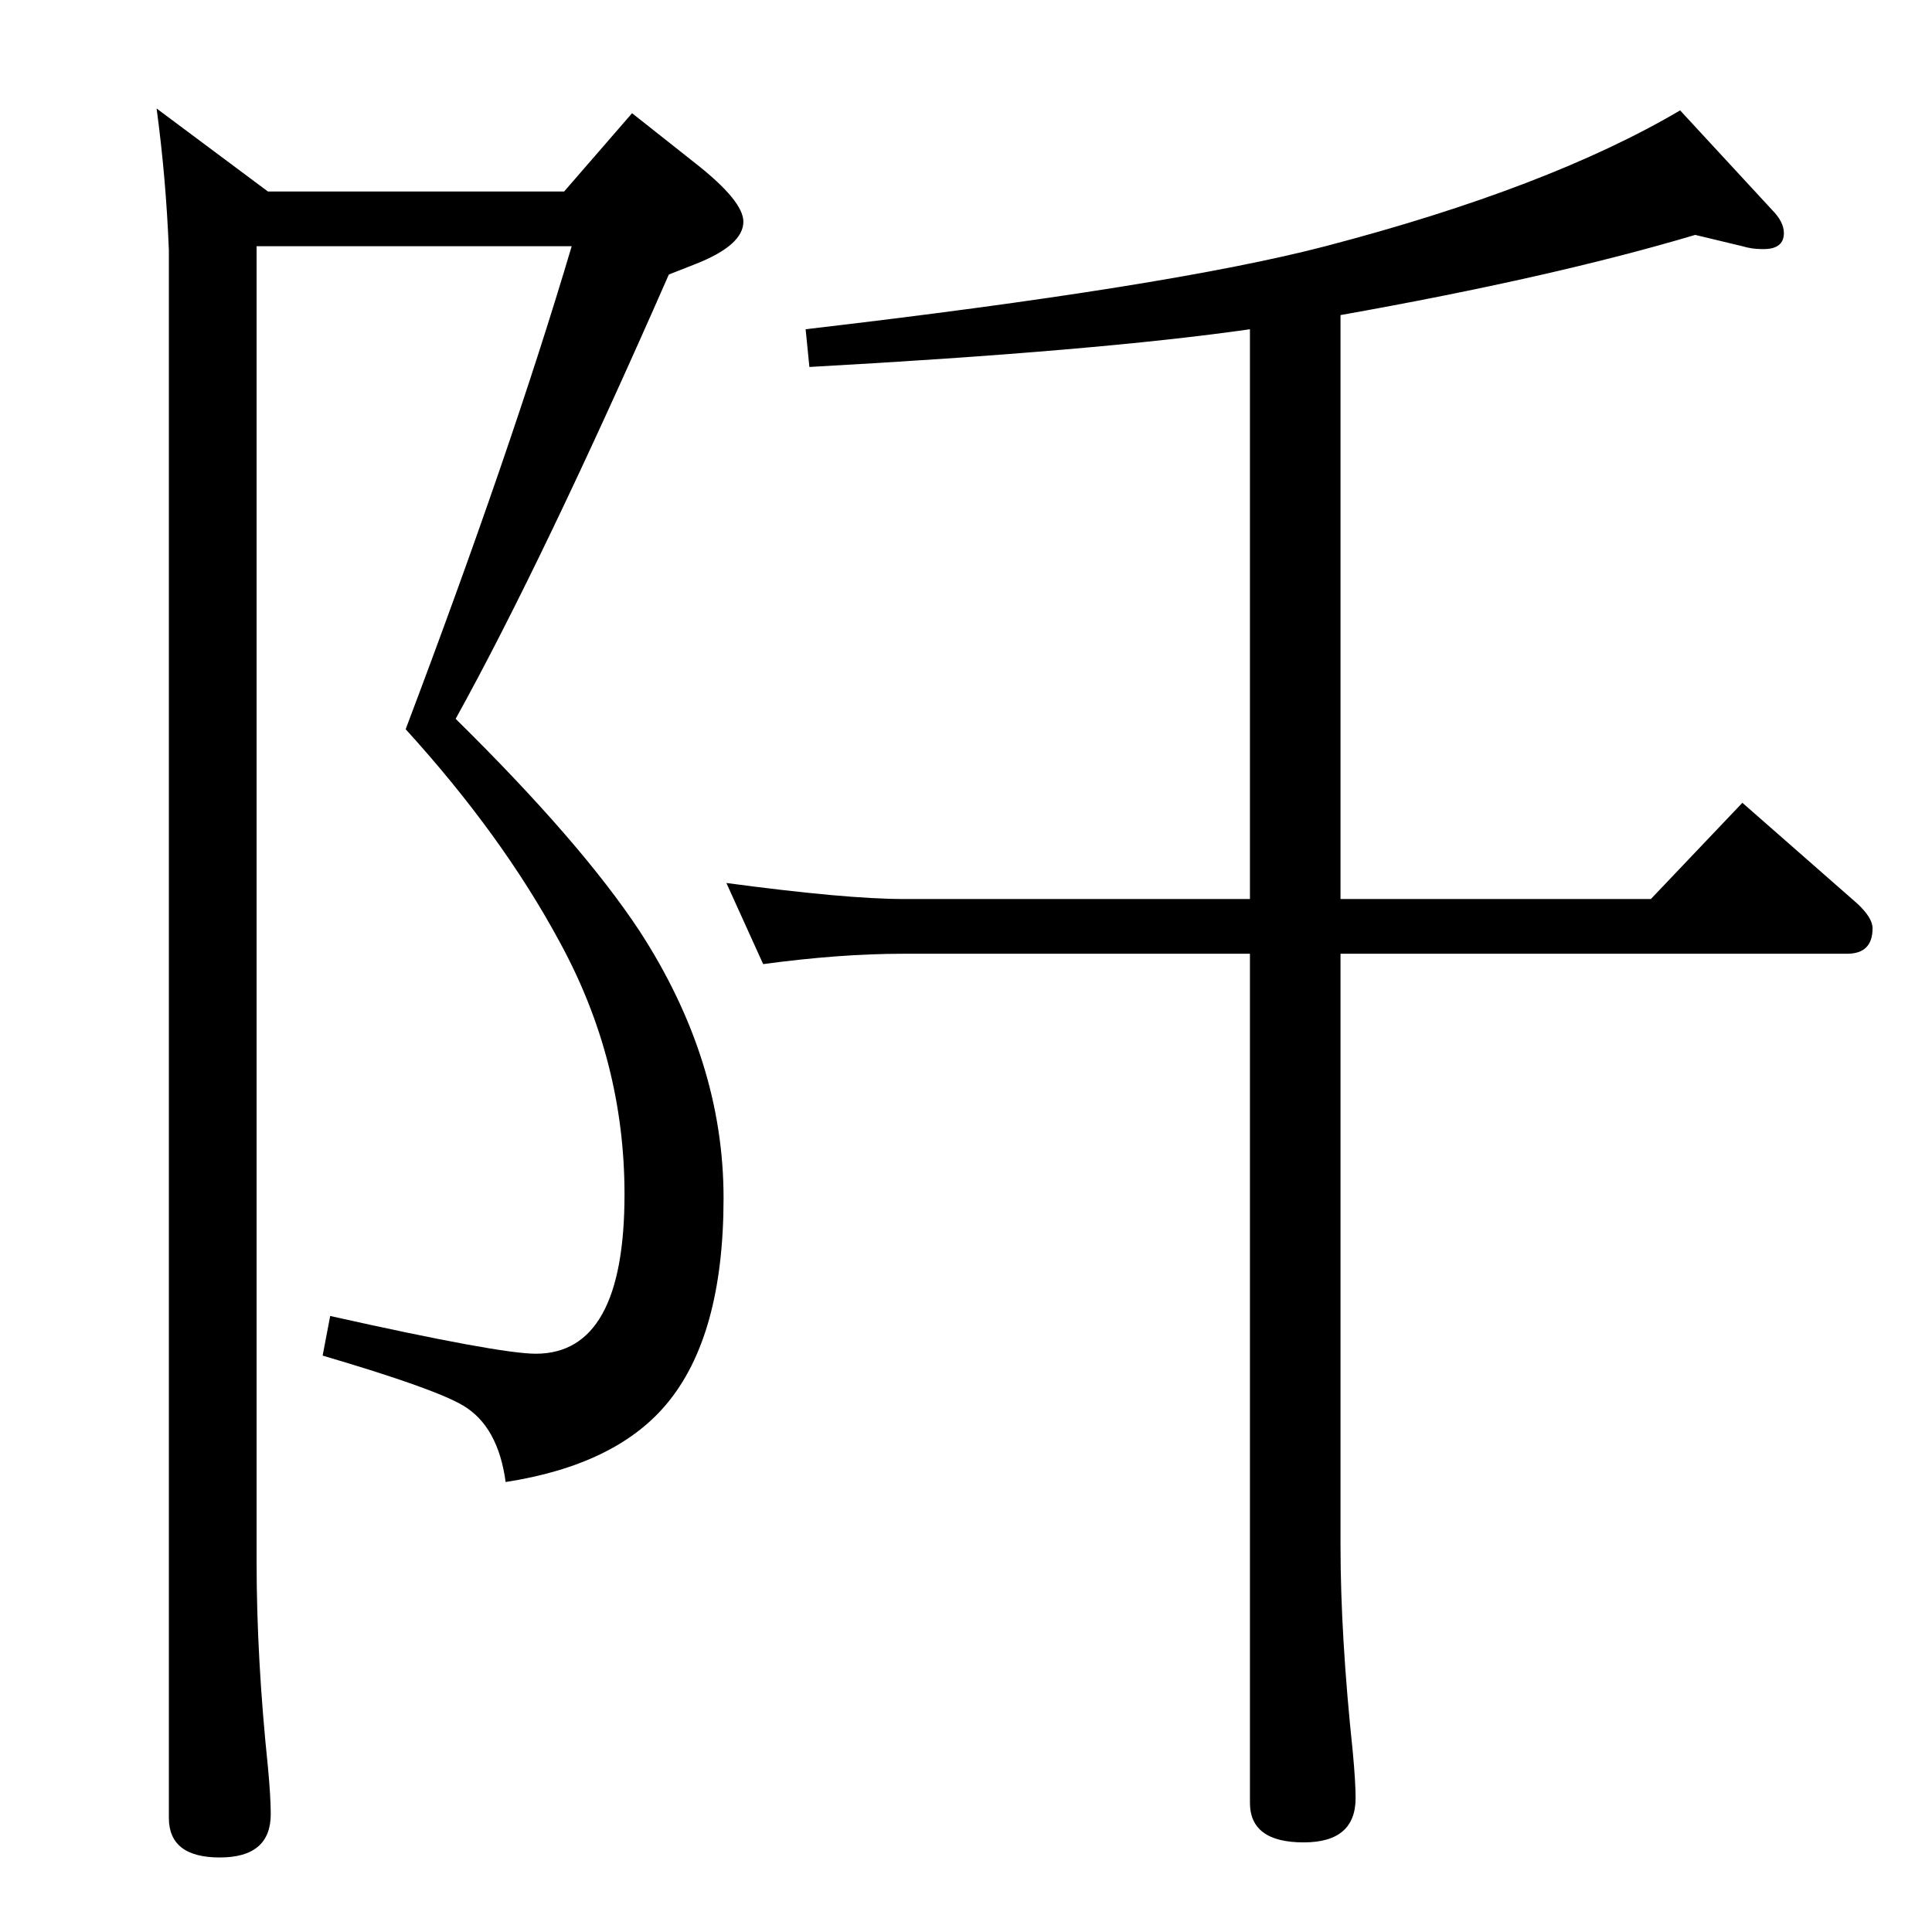 <?xml version="1.0" standalone="no"?>
<!DOCTYPE svg PUBLIC "-//W3C//DTD SVG 1.1//EN" "http://www.w3.org/Graphics/SVG/1.1/DTD/svg11.dtd" >
<svg xmlns="http://www.w3.org/2000/svg" xmlns:xlink="http://www.w3.org/1999/xlink" version="1.1" viewBox="0 -410 2048 2048">
  <g transform="matrix(1 0 0 -1 0 1638)">
   <path fill="currentColor"
d="M1421 1714v-619h329l97 102l122 -107q16 -15 16 -26q0 -27 -27 -27h-537v-627q0 -96 13 -219q3 -32 3 -49q0 -47 -55 -47q-57 0 -57 42v900h-367q-68 0 -149 -11l-39 86q127 -17 188 -17h367v604q-160 -23 -467 -40l-4 40q386 45 551 88q237 62 376 144l97 -105
q13 -13 13 -25q0 -18 -24 -17q-10 0 -20 3l-50 12q-151 -45 -376 -85zM272 1787v-1394q0 -103 12 -218q3 -32 3 -50q0 -46 -54 -46t-54 42v1662q-3 76 -13 150l118 -88h314l72 83l67 -53q51 -40 51 -62q0 -25 -51 -45l-28 -11q-133 -303 -226 -471q133 -131 195 -225
q89 -137 89 -283q0 -147 -61 -219q-54 -64 -170 -82q-8 59 -45 81q-30 18 -149 53l8 42q179 -40 218 -40q94 0 94 169q0 142 -69 268q-61 113 -163 225q112 296 176 512h-334z" />
  </g>

</svg>
